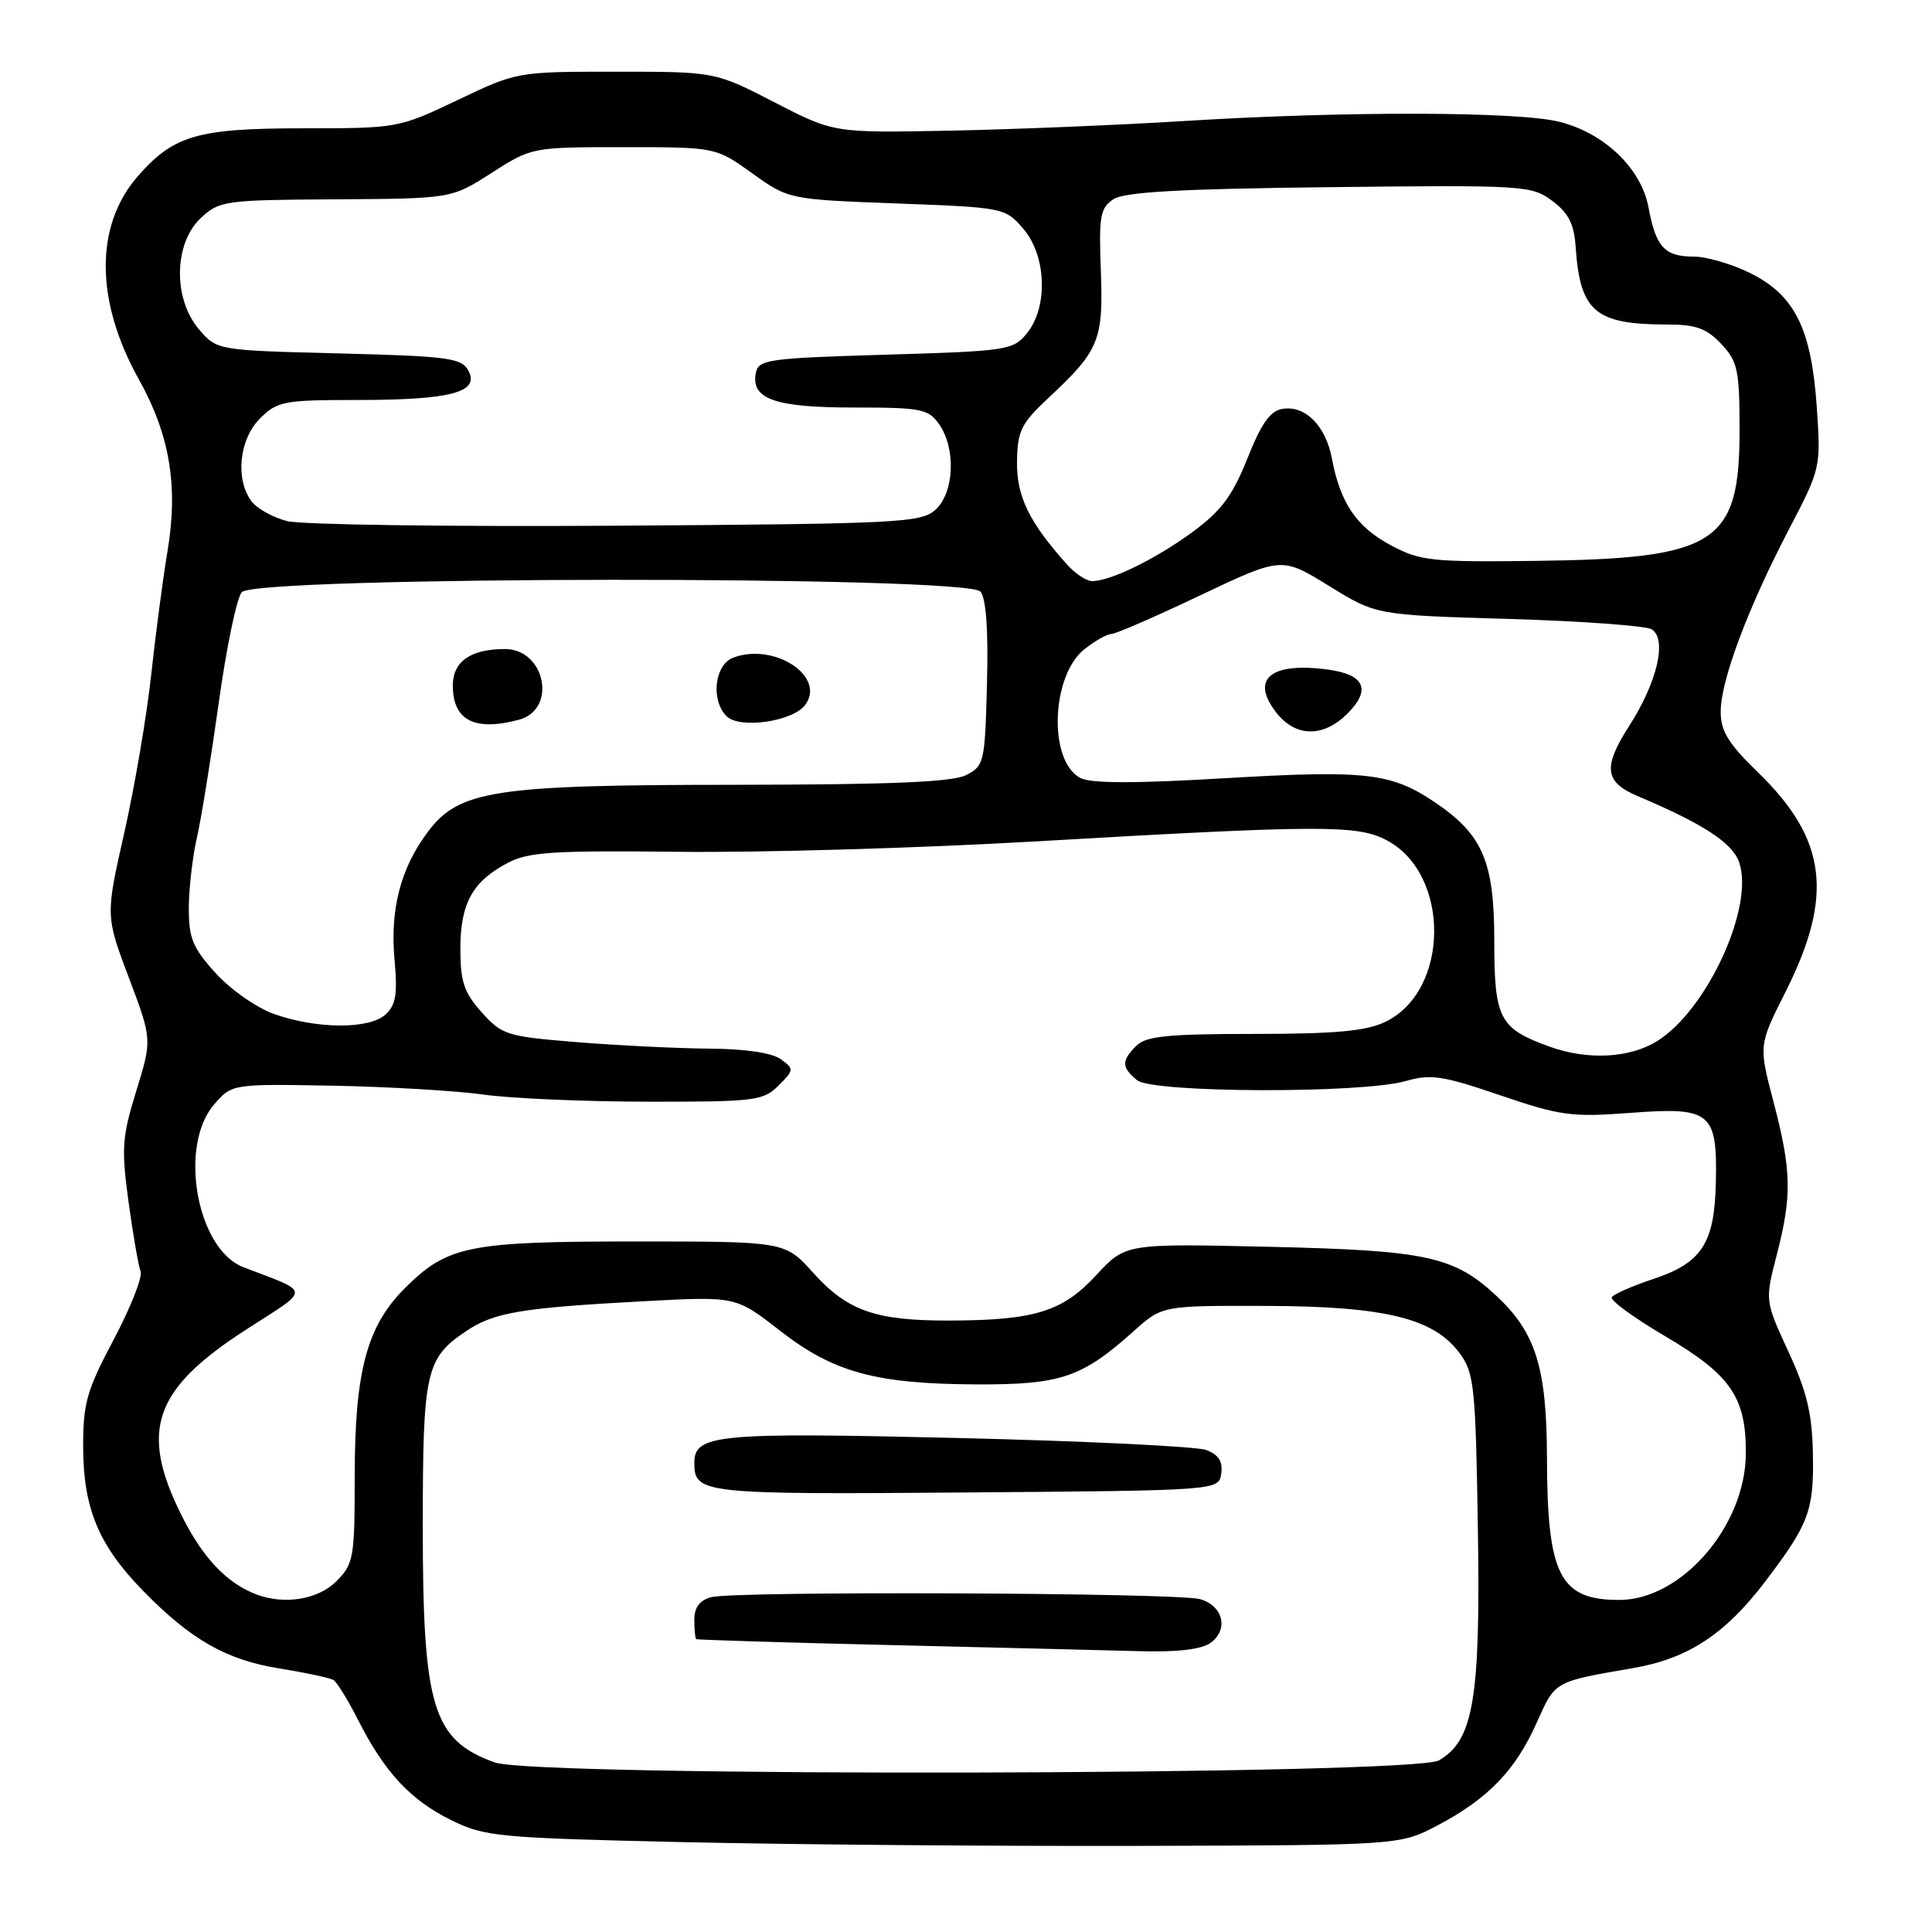 <?xml version="1.0" encoding="UTF-8" standalone="no"?>
<!DOCTYPE svg PUBLIC "-//W3C//DTD SVG 1.1//EN" "http://www.w3.org/Graphics/SVG/1.1/DTD/svg11.dtd" >
<svg xmlns="http://www.w3.org/2000/svg" xmlns:xlink="http://www.w3.org/1999/xlink" version="1.1" viewBox="0 0 256 256">
 <g >
 <path fill="currentColor"
d=" M 190.51 241.86 C 197.19 238.33 200.81 234.57 203.62 228.27 C 206.11 222.71 205.83 222.86 216.45 221.02 C 223.64 219.78 228.58 216.54 233.84 209.64 C 239.69 201.95 240.36 200.18 240.22 192.69 C 240.13 187.35 239.43 184.41 236.98 179.11 C 233.86 172.34 233.86 172.34 235.43 166.27 C 237.46 158.43 237.39 155.12 235.00 146.00 C 233.03 138.50 233.03 138.50 236.58 131.45 C 243.01 118.69 242.08 111.21 232.95 102.35 C 229.02 98.54 228.00 96.88 228.00 94.30 C 228.00 90.19 231.59 80.59 237.05 70.13 C 241.24 62.11 241.28 61.93 240.74 54.04 C 240.03 43.61 237.86 39.19 232.04 36.25 C 229.58 35.01 226.15 34.00 224.41 34.00 C 220.57 34.00 219.41 32.73 218.44 27.50 C 217.49 22.34 212.61 17.64 206.63 16.14 C 201.17 14.76 178.15 14.71 157.00 16.03 C 148.47 16.56 134.53 17.14 126.00 17.31 C 110.50 17.62 110.50 17.62 102.63 13.56 C 94.75 9.50 94.75 9.50 81.63 9.50 C 68.52 9.50 68.49 9.51 60.65 13.25 C 52.87 16.96 52.66 17.00 40.36 17.00 C 26.18 17.00 23.05 17.90 18.28 23.33 C 12.55 29.86 12.59 39.86 18.39 50.25 C 22.53 57.68 23.65 64.45 22.17 73.19 C 21.59 76.66 20.63 83.94 20.04 89.36 C 19.46 94.78 17.85 104.20 16.48 110.29 C 13.98 121.35 13.98 121.35 17.07 129.54 C 20.16 137.73 20.16 137.73 18.06 144.55 C 16.17 150.65 16.07 152.18 17.03 159.25 C 17.63 163.58 18.34 167.73 18.63 168.47 C 18.91 169.20 17.31 173.26 15.07 177.49 C 11.47 184.28 11.00 185.94 11.02 191.84 C 11.05 199.89 13.10 204.80 18.95 210.78 C 25.30 217.28 29.99 219.95 37.02 221.08 C 40.50 221.64 43.73 222.33 44.20 222.62 C 44.66 222.91 46.13 225.30 47.46 227.93 C 50.96 234.83 54.40 238.52 59.77 241.17 C 64.24 243.37 65.94 243.53 90.50 244.09 C 104.80 244.42 132.03 244.64 151.00 244.59 C 185.50 244.50 185.50 244.50 190.51 241.86 Z  M 65.54 233.53 C 57.31 230.54 56.01 226.24 56.02 202.00 C 56.03 181.72 56.42 179.98 61.74 176.40 C 65.45 173.89 69.04 173.29 85.50 172.41 C 97.50 171.77 97.50 171.77 103.32 176.30 C 110.45 181.86 116.06 183.39 129.50 183.44 C 140.57 183.48 143.39 182.52 150.25 176.36 C 154.01 173.00 154.01 173.00 167.75 173.04 C 183.55 173.09 189.99 174.67 193.42 179.32 C 195.34 181.92 195.53 183.73 195.83 202.73 C 196.18 225.10 195.24 230.64 190.66 233.26 C 187.21 235.24 70.92 235.49 65.54 233.53 Z  M 160.42 217.68 C 162.84 215.91 162.07 212.75 158.99 211.89 C 155.91 211.04 97.36 210.80 94.25 211.63 C 92.71 212.04 92.00 212.99 92.00 214.62 C 92.00 215.93 92.11 217.09 92.25 217.19 C 92.39 217.29 103.97 217.65 118.00 217.98 C 132.03 218.31 146.90 218.68 151.06 218.79 C 156.03 218.93 159.23 218.55 160.42 217.68 Z  M 161.82 195.25 C 162.05 193.65 161.47 192.75 159.82 192.13 C 158.54 191.66 143.71 190.94 126.86 190.54 C 94.97 189.78 92.00 190.06 92.00 193.84 C 92.00 197.92 93.03 198.04 127.96 197.76 C 161.50 197.50 161.50 197.50 161.82 195.25 Z  M 34.00 211.28 C 30.07 209.80 26.87 206.43 24.07 200.82 C 18.44 189.55 20.34 184.09 32.64 176.16 C 41.27 170.60 41.30 171.39 32.25 167.91 C 26.08 165.54 23.62 151.88 28.36 146.36 C 30.73 143.62 30.73 143.62 44.11 143.86 C 51.48 144.00 60.42 144.53 64.00 145.03 C 67.58 145.54 77.36 145.97 85.75 145.98 C 100.04 146.00 101.14 145.86 103.15 143.85 C 105.23 141.77 105.24 141.65 103.46 140.35 C 102.32 139.51 98.75 138.98 94.06 138.95 C 89.90 138.92 82.04 138.54 76.58 138.10 C 67.15 137.34 66.52 137.15 63.83 134.14 C 61.48 131.51 61.00 130.07 61.00 125.71 C 61.00 119.69 62.62 116.78 67.31 114.32 C 70.02 112.89 73.42 112.68 90.00 112.87 C 100.72 112.99 121.74 112.38 136.70 111.52 C 175.10 109.30 179.85 109.28 183.73 111.33 C 192.24 115.81 192.11 131.35 183.52 135.42 C 180.99 136.63 176.87 137.00 166.17 137.00 C 154.75 137.00 151.85 137.29 150.57 138.57 C 148.58 140.56 148.60 141.42 150.66 143.13 C 152.72 144.83 180.48 144.92 186.28 143.24 C 189.58 142.29 191.17 142.53 198.78 145.13 C 206.75 147.85 208.24 148.05 216.05 147.46 C 226.70 146.66 227.56 147.36 227.36 156.65 C 227.19 164.74 225.51 167.34 219.05 169.48 C 216.29 170.40 213.82 171.48 213.57 171.89 C 213.32 172.29 216.50 174.62 220.65 177.06 C 229.37 182.20 231.40 185.17 231.33 192.70 C 231.24 202.25 222.78 212.00 214.57 212.00 C 206.66 212.00 205.01 208.75 204.98 193.10 C 204.95 181.29 203.50 176.61 198.38 171.80 C 192.69 166.47 189.14 165.69 168.32 165.21 C 149.14 164.77 149.14 164.77 145.28 168.94 C 140.80 173.80 137.12 174.94 125.90 174.98 C 116.01 175.01 112.32 173.72 107.76 168.66 C 104.02 164.50 104.02 164.50 84.26 164.50 C 62.03 164.50 59.28 165.06 53.62 170.72 C 48.59 175.74 47.00 181.75 47.00 195.73 C 47.00 206.46 46.86 207.23 44.55 209.55 C 42.15 211.94 37.71 212.67 34.00 211.28 Z  M 205.28 138.67 C 198.66 136.26 198.00 134.99 198.00 124.66 C 198.00 114.13 196.47 110.58 190.09 106.28 C 184.34 102.41 180.99 102.02 162.44 103.11 C 150.32 103.83 144.53 103.82 143.14 103.08 C 138.88 100.80 139.27 89.51 143.72 86.00 C 145.12 84.90 146.72 84.00 147.28 84.00 C 147.83 84.00 153.13 81.70 159.05 78.88 C 169.83 73.77 169.83 73.77 176.09 77.63 C 182.35 81.50 182.35 81.50 199.92 82.01 C 209.59 82.30 218.11 82.92 218.86 83.39 C 220.93 84.70 219.60 90.39 215.87 96.20 C 212.36 101.68 212.60 103.63 217.03 105.50 C 225.73 109.18 229.56 111.69 230.45 114.27 C 232.48 120.18 226.17 133.88 219.55 137.97 C 215.90 140.23 210.30 140.50 205.28 138.67 Z  M 178.54 94.56 C 181.72 91.37 180.83 89.38 175.94 88.72 C 168.34 87.70 165.63 89.98 169.13 94.44 C 171.69 97.70 175.35 97.74 178.54 94.56 Z  M 36.31 134.36 C 34.00 133.54 30.52 131.10 28.56 128.93 C 25.52 125.57 25.00 124.30 25.02 120.25 C 25.04 117.64 25.52 113.47 26.09 111.00 C 26.66 108.53 27.95 100.52 28.97 93.22 C 29.98 85.91 31.36 79.27 32.03 78.47 C 33.80 76.33 128.14 76.26 129.91 78.39 C 130.67 79.31 130.97 83.49 130.78 90.62 C 130.51 101.03 130.41 101.49 128.00 102.71 C 126.17 103.63 118.02 103.97 97.43 103.99 C 65.37 104.00 60.81 104.71 56.65 110.28 C 53.09 115.05 51.68 120.48 52.27 127.08 C 52.70 131.75 52.46 133.17 51.07 134.44 C 48.90 136.40 41.97 136.36 36.31 134.36 Z  M 68.76 95.37 C 73.86 94.00 72.27 86.00 66.90 86.00 C 62.36 86.00 60.00 87.65 60.00 90.84 C 60.00 95.45 62.88 96.94 68.76 95.37 Z  M 106.71 93.38 C 109.46 89.62 102.61 85.12 97.18 87.13 C 94.70 88.05 94.14 92.72 96.25 94.88 C 97.96 96.64 105.08 95.62 106.71 93.38 Z  M 141.34 74.75 C 136.34 69.16 134.69 65.74 134.76 61.15 C 134.82 57.10 135.31 56.10 138.91 52.74 C 145.66 46.45 146.21 45.10 145.87 35.89 C 145.59 28.66 145.78 27.56 147.53 26.40 C 148.99 25.44 156.35 25.02 176.16 24.80 C 201.92 24.51 202.92 24.57 205.66 26.60 C 207.81 28.19 208.57 29.65 208.77 32.60 C 209.36 41.32 211.34 43.00 220.97 43.00 C 224.71 43.00 226.14 43.52 228.08 45.58 C 230.26 47.91 230.50 49.03 230.50 57.01 C 230.50 72.05 227.42 74.02 203.50 74.32 C 189.64 74.49 188.18 74.33 184.27 72.24 C 179.75 69.82 177.59 66.64 176.49 60.78 C 175.67 56.43 172.99 53.71 169.97 54.17 C 168.32 54.42 167.15 56.06 165.29 60.74 C 163.30 65.71 161.82 67.70 158.01 70.50 C 153.12 74.08 147.15 77.00 144.71 77.00 C 143.96 77.00 142.44 75.99 141.34 74.75 Z  M 38.05 69.05 C 36.15 68.56 34.01 67.37 33.30 66.39 C 31.15 63.45 31.70 58.20 34.45 55.45 C 36.75 53.16 37.60 53.00 47.39 53.00 C 59.71 53.00 63.59 51.98 62.07 49.13 C 61.16 47.43 59.48 47.20 44.91 46.83 C 28.76 46.42 28.76 46.42 26.38 43.65 C 22.92 39.63 23.02 32.27 26.58 28.92 C 29.07 26.59 29.70 26.50 44.49 26.41 C 59.83 26.32 59.83 26.32 65.14 22.91 C 70.45 19.51 70.49 19.50 82.65 19.50 C 94.84 19.50 94.84 19.50 99.67 22.96 C 104.50 26.42 104.50 26.42 118.84 26.96 C 133.02 27.49 133.20 27.53 135.59 30.31 C 138.66 33.87 138.90 40.66 136.09 44.14 C 134.25 46.41 133.54 46.52 117.35 47.00 C 101.72 47.46 100.50 47.64 100.15 49.43 C 99.49 52.88 102.69 54.00 113.13 54.00 C 122.08 54.00 123.02 54.18 124.44 56.22 C 126.70 59.44 126.44 65.29 123.96 67.54 C 122.05 69.27 119.21 69.41 81.71 69.66 C 59.59 69.80 39.95 69.53 38.05 69.05 Z "/>
</g>
</svg>